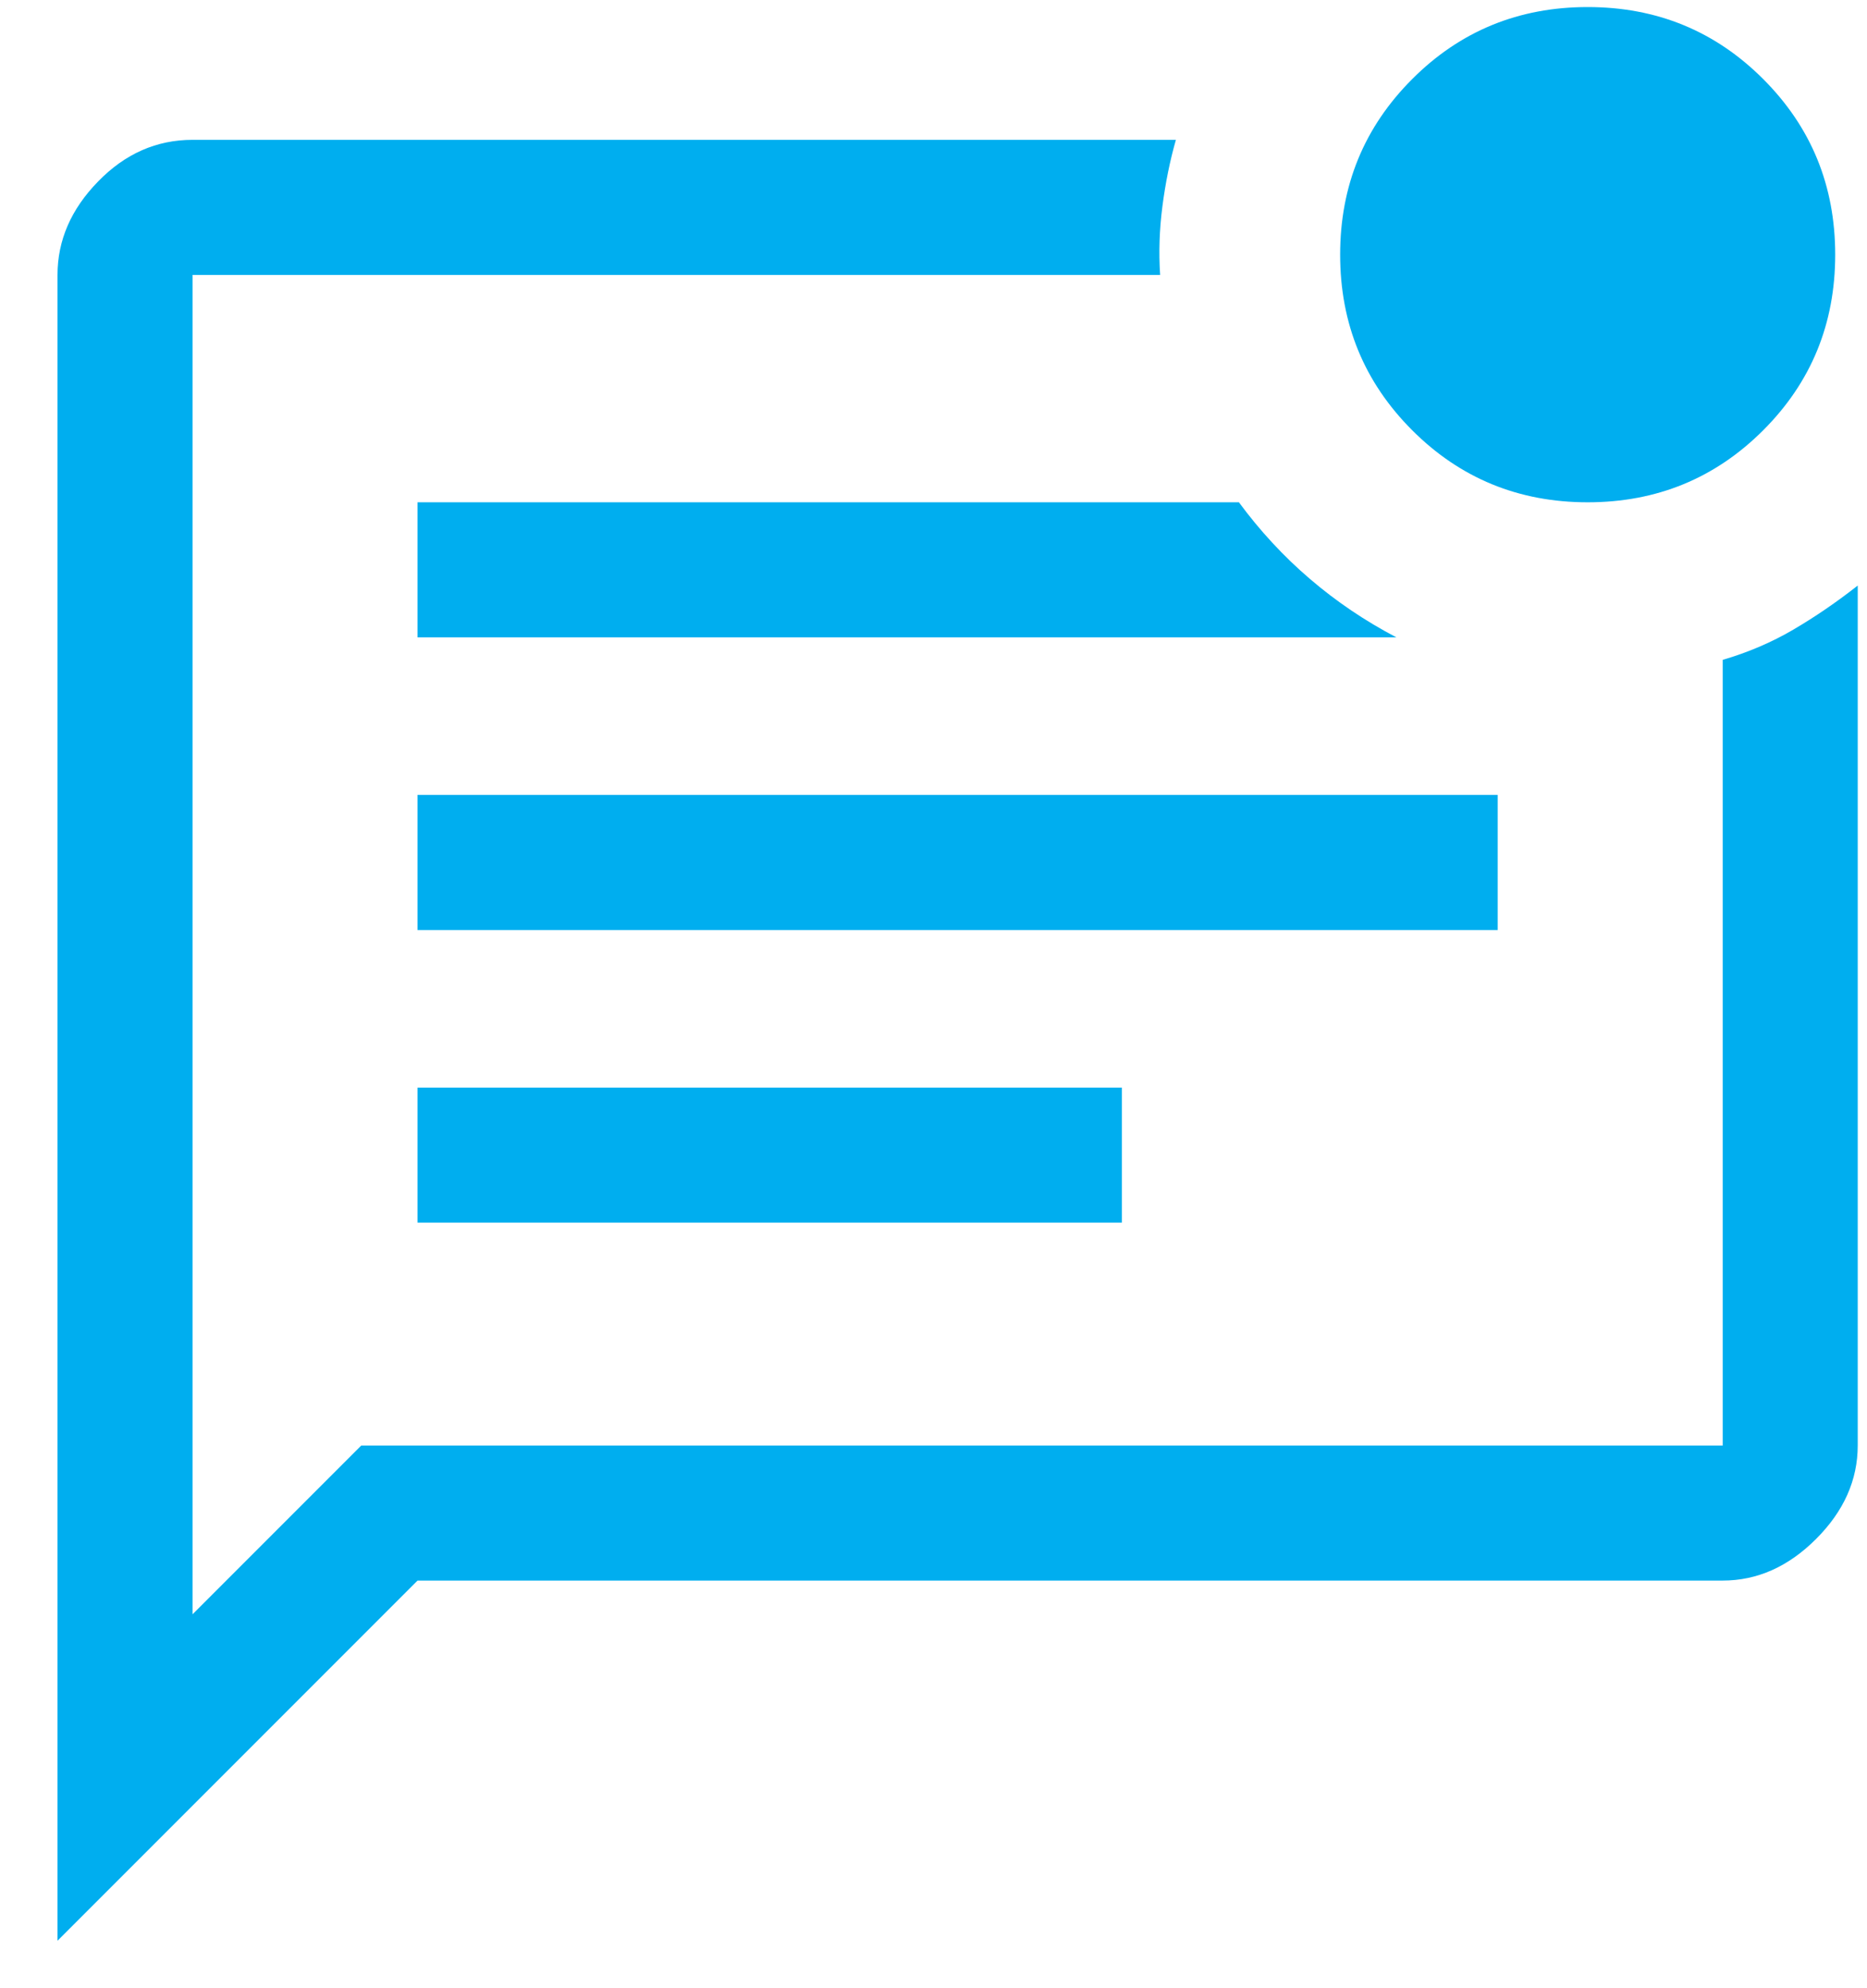<svg width="31" height="33" viewBox="0 0 31 33" fill="none" xmlns="http://www.w3.org/2000/svg">
<path d="M5.999 23.992H28.604V10.952C29.028 10.828 29.42 10.66 29.781 10.448C30.142 10.236 30.497 9.993 30.846 9.719V23.992C30.846 24.565 30.616 25.082 30.155 25.543C29.694 26.004 29.177 26.234 28.604 26.234H6.933L0.955 32.212V4.563C0.955 3.99 1.179 3.473 1.628 3.013C2.076 2.552 2.599 2.321 3.197 2.321H19.525C19.425 2.67 19.351 3.038 19.301 3.424C19.251 3.81 19.238 4.19 19.263 4.563H3.197V26.794L5.999 23.992ZM6.933 20.293H18.628V18.052H6.933V20.293ZM6.933 15.436H24.868V13.194H6.933V15.436ZM6.933 10.579H23.186C22.663 10.305 22.184 9.981 21.748 9.607C21.312 9.234 20.92 8.81 20.571 8.337H6.933V10.579ZM3.197 4.563V23.992V4.563ZM26.362 8.337C25.217 8.337 24.245 7.938 23.448 7.141C22.651 6.344 22.252 5.373 22.252 4.227C22.252 3.081 22.651 2.11 23.448 1.313C24.245 0.515 25.217 0.117 26.362 0.117C27.508 0.117 28.48 0.515 29.277 1.313C30.074 2.11 30.472 3.081 30.472 4.227C30.472 5.373 30.074 6.344 29.277 7.141C28.48 7.938 27.508 8.337 26.362 8.337Z" fill="#00AEEF"/>
</svg>
